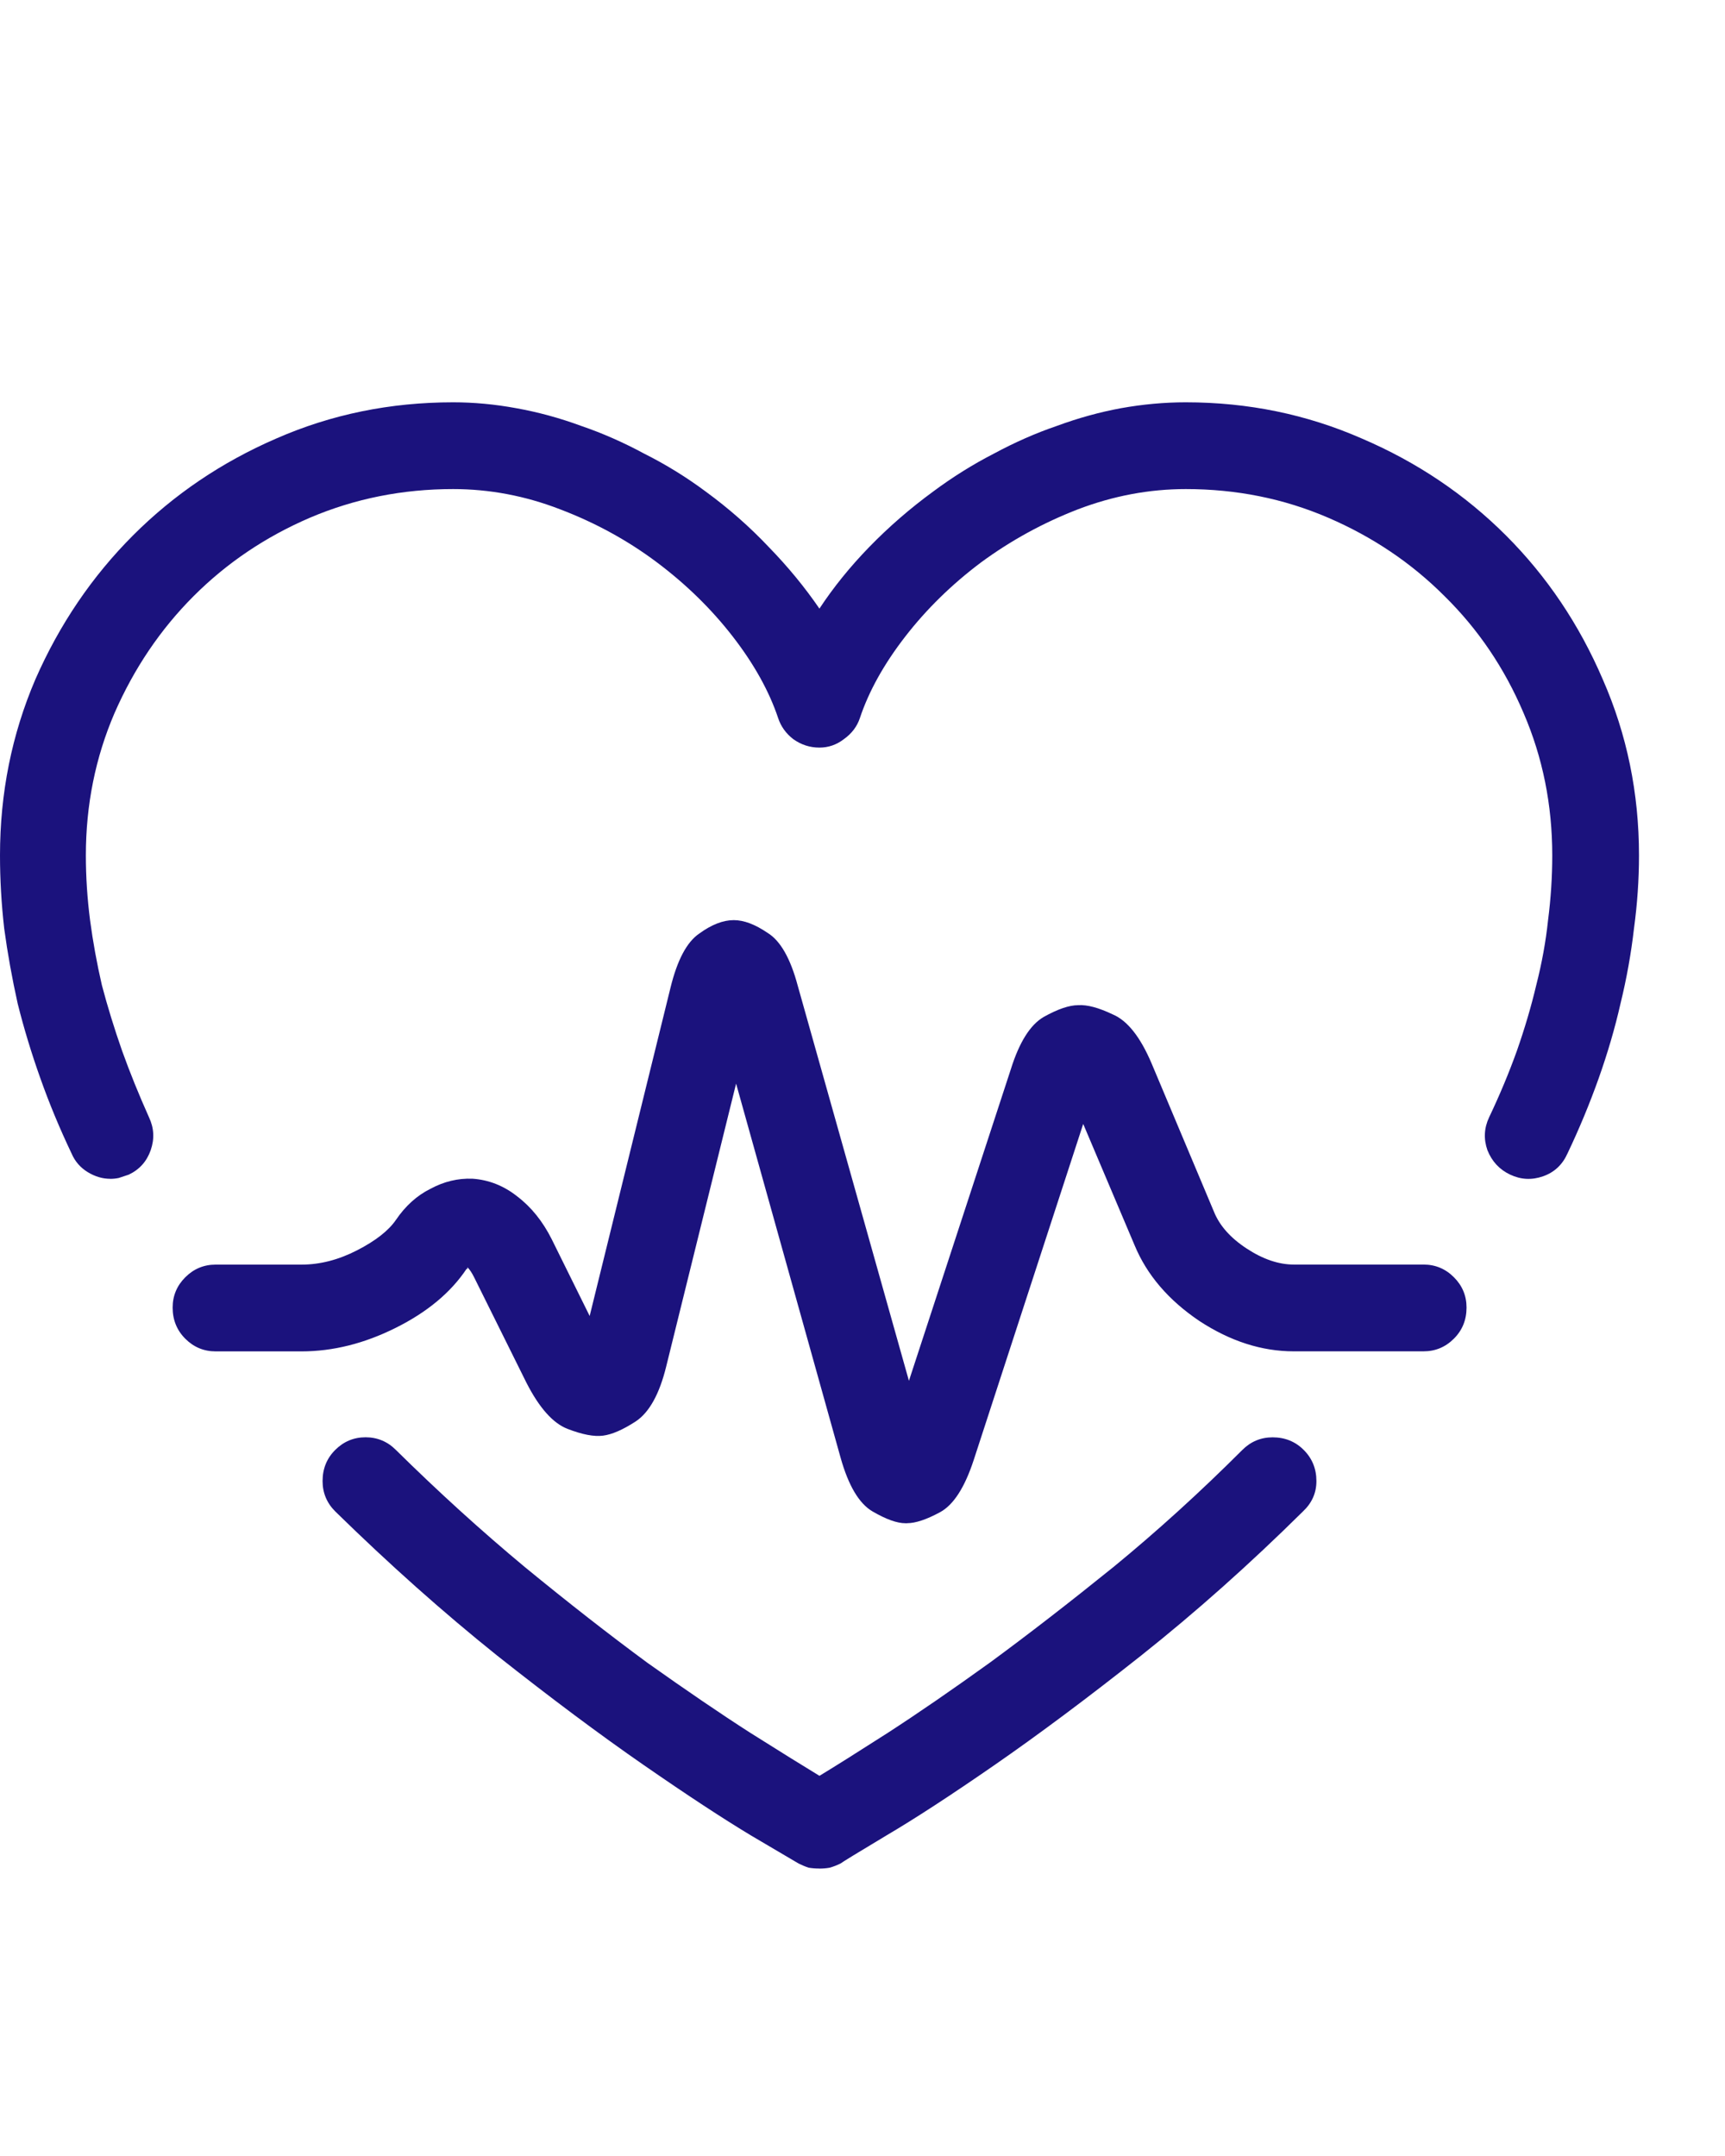<svg width="36" height="45" fill="none" xmlns="http://www.w3.org/2000/svg"><path d="M17.104 39c-.082 0-.158-.006-.229-.018-.07-.023-.141-.053-.211-.088-.059-.035-.387-.229-.984-.58-.586-.352-1.336-.844-2.25-1.477-.914-.633-1.934-1.395-3.059-2.285-1.125-.902-2.25-1.904-3.375-3.006-.176-.176-.264-.387-.264-.633 0-.258.088-.475.264-.65.176-.176.387-.264.633-.264.246 0 .457.088.633.264.891.879 1.787 1.693 2.689 2.443.914.75 1.77 1.418 2.566 2.004.809.574 1.523 1.061 2.144 1.459.633.399 1.113.697 1.441.896.328-.199.803-.498 1.424-.896.633-.41 1.348-.902 2.145-1.476.797-.586 1.652-1.248 2.566-1.986.914-.75 1.81-1.564 2.689-2.443.176-.176.387-.264.633-.264.258 0 .475.088.65.264.176.176.264.393.264.65 0 .246-.094.457-.281.633-1.113 1.101-2.238 2.103-3.375 3.006-1.125.891-2.145 1.652-3.059 2.285-.914.633-1.67 1.125-2.268 1.477-.586.351-.902.545-.949.58-.07.035-.146.065-.229.088-.07.012-.141.018-.211.018ZM2.303 24.604c-.164 0-.322-.047-.475-.141-.152-.094-.264-.223-.334-.387-.246-.516-.463-1.037-.65-1.565-.188-.527-.346-1.049-.475-1.564-.117-.527-.211-1.049-.281-1.565C.029 18.867 0 18.357 0 17.854c0-1.301.246-2.525.738-3.674.504-1.149 1.184-2.15 2.039-3.006.855-.855 1.852-1.529 2.988-2.021 1.148-.504 2.379-.756 3.691-.756.434 0 .873.041 1.318.123.457.082.908.205 1.353.369.445.152.885.346 1.318.58.445.223.873.486 1.283.791.48.351.92.738 1.318 1.16.399.41.75.838 1.055 1.283.293-.445.639-.873 1.037-1.283.41-.422.856-.809 1.336-1.16.41-.305.832-.568 1.266-.791.434-.234.873-.428 1.318-.58.445-.164.891-.287 1.336-.369.457-.082.908-.123 1.353-.123 1.301 0 2.525.252 3.674.756 1.149.492 2.15 1.166 3.006 2.021.856.856 1.529 1.857 2.022 3.006.504 1.148.756 2.373.756 3.674 0 .504-.035 1.014-.105 1.529-.059.516-.152 1.037-.281 1.565-.117.516-.27 1.037-.457 1.564-.188.527-.404 1.049-.65 1.565-.105.234-.275.393-.51.475-.234.082-.463.07-.685-.035-.223-.105-.381-.275-.475-.51-.082-.234-.07-.463.035-.686.223-.469.416-.932.58-1.389.164-.469.299-.926.404-1.371.117-.457.199-.908.246-1.353.059-.457.088-.908.088-1.353 0-1.055-.199-2.045-.598-2.971-.398-.938-.949-1.752-1.652-2.443-.691-.692-1.5-1.236-2.426-1.635-.926-.399-1.916-.598-2.971-.598-.762 0-1.512.141-2.25.422-.727.281-1.4.65-2.022 1.107-.609.457-1.137.973-1.582 1.547-.445.574-.762 1.143-.949 1.705-.059.176-.17.322-.334.439-.152.117-.322.176-.51.176-.199 0-.381-.059-.545-.176-.152-.117-.258-.264-.316-.439-.188-.562-.504-1.131-.949-1.705-.445-.574-.973-1.09-1.582-1.547-.609-.457-1.283-.826-2.021-1.107-.727-.281-1.471-.422-2.232-.422-1.055 0-2.051.199-2.988.598-.926.398-1.734.943-2.426 1.635-.691.691-1.242 1.506-1.652 2.443-.398.926-.598 1.916-.598 2.971 0 .445.029.896.088 1.353.059.445.141.896.246 1.353.117.445.258.902.422 1.371.164.457.352.92.562 1.389.105.223.117.451.035.686-.082.234-.234.404-.457.51-.07.024-.141.047-.211.07-.059.012-.117.018-.176.018ZM18.932 31.793H18.896c-.176 0-.404-.082-.686-.246-.281-.164-.504-.539-.668-1.125l-2.18-7.805-1.459 5.906c-.141.574-.352.955-.633 1.143-.27.176-.498.275-.686.299-.188.024-.434-.023-.738-.141-.305-.117-.592-.439-.861-.967l-1.09-2.197c-.023-.047-.047-.088-.07-.123-.023-.035-.047-.064-.07-.088v.035h-.018c-.328.492-.82.902-1.477 1.23-.656.328-1.312.492-1.969.492H4.5c-.246 0-.457-.088-.633-.264-.176-.176-.264-.393-.264-.65 0-.246.088-.457.264-.633.176-.176.387-.264.633-.264h1.793c.387 0 .773-.1 1.16-.299.387-.199.656-.41.809-.633.199-.293.439-.51.721-.65.281-.152.574-.223.879-.211.34.024.65.146.932.369.293.223.533.521.721.896l.791 1.6 1.688-6.856c.141-.574.34-.949.598-1.125.258-.188.498-.281.721-.281.211 0 .445.088.703.264.27.164.48.533.633 1.107l2.32 8.244 2.127-6.504c.176-.562.404-.926.685-1.09.293-.164.533-.246.721-.246.188-.012.428.053.721.193.305.129.574.469.809 1.02l1.301 3.094c.117.293.346.551.685.773.34.223.668.334.984.334h2.707c.246 0 .457.088.633.264.176.176.264.387.264.633 0 .258-.088.475-.264.65-.176.176-.387.264-.633.264H27c-.668 0-1.324-.211-1.969-.633-.644-.434-1.096-.961-1.353-1.582l-1.072-2.531-2.285 7.014c-.188.574-.422.938-.703 1.09-.281.152-.51.229-.686.229Z" fill="#1B127D"/></svg>
